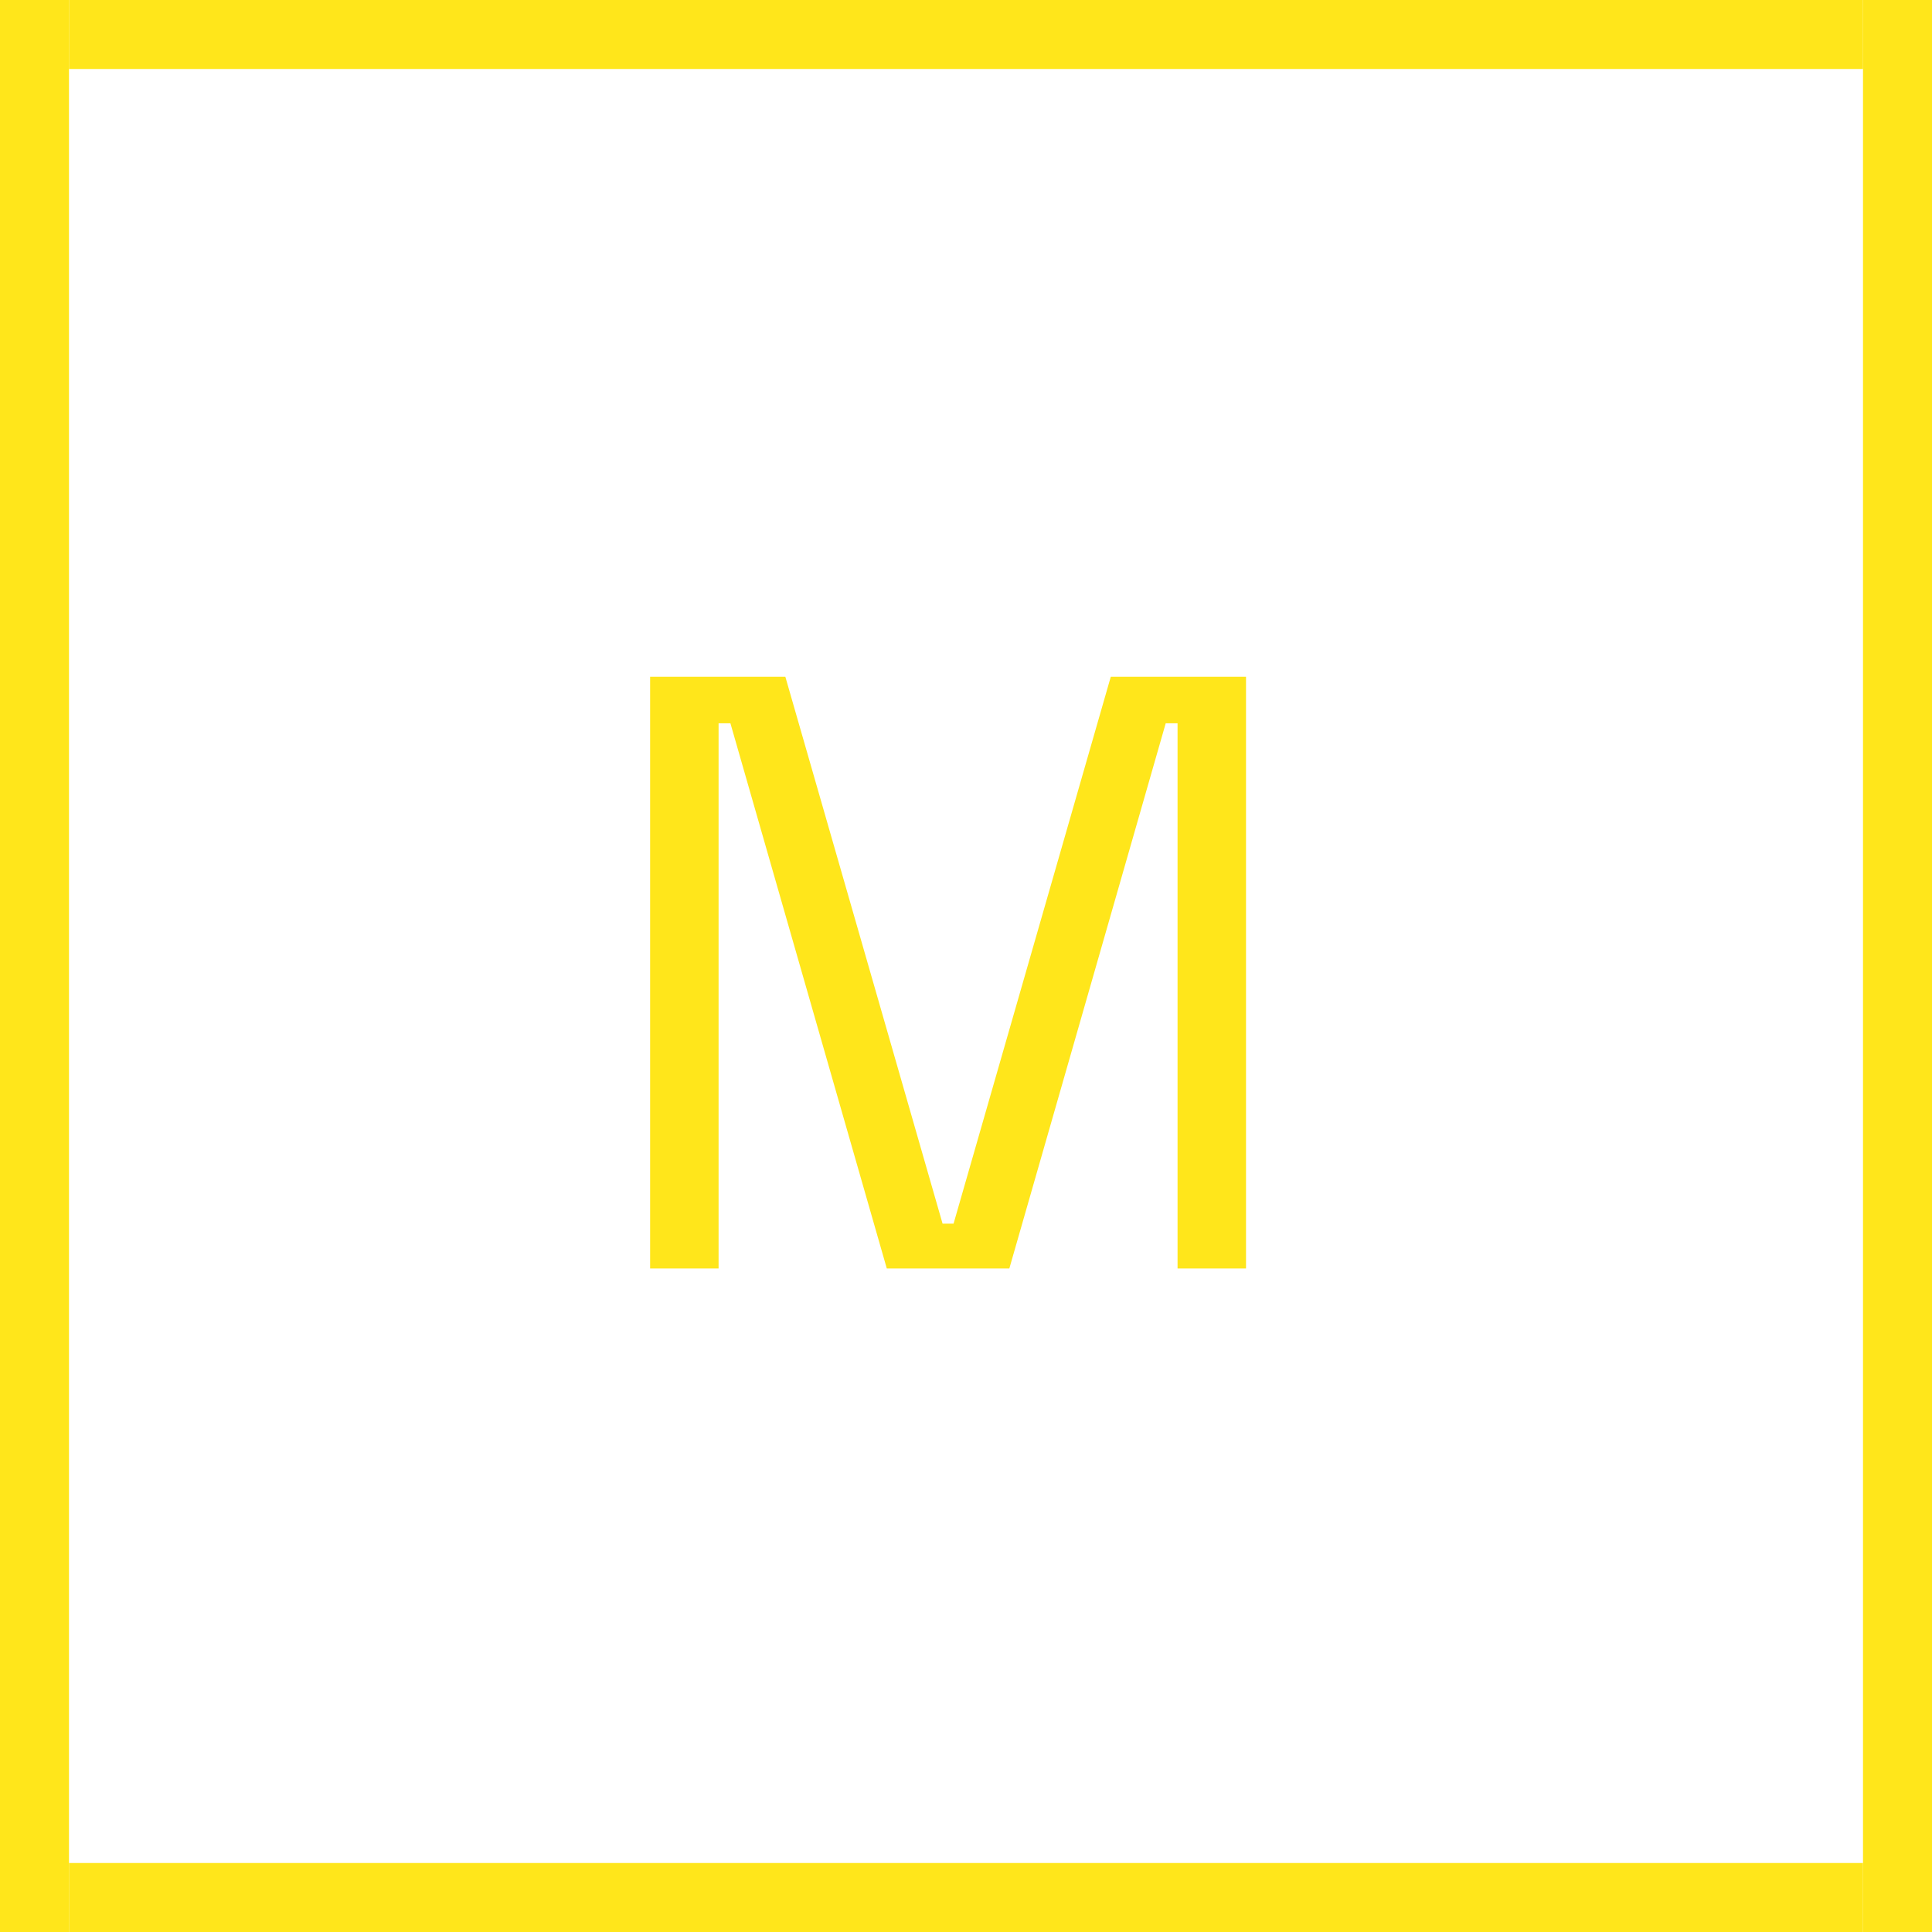 <svg width="80" height="80" viewBox="0 0 80 80" fill="none" xmlns="http://www.w3.org/2000/svg">
<path fill-rule="evenodd" clip-rule="evenodd" d="M77.143 2.857H2.857V0H77.143V2.857Z" fill="#FFE61B"/>
<path fill-rule="evenodd" clip-rule="evenodd" d="M2.857 0L2.857 80H0L0 0H2.857Z" fill="#FFE61B"/>
<path fill-rule="evenodd" clip-rule="evenodd" d="M80 0L80 80H77.143L77.143 0H80Z" fill="#FFE61B"/>
<path fill-rule="evenodd" clip-rule="evenodd" d="M77.143 80H2.857V77.143H77.143V80Z" fill="#FFE61B"/>
<path d="M26.92 52.524V28.024H32.52L39.03 50.669H39.485L45.995 28.024H51.595V52.524H48.76V29.949H48.27L41.795 52.524H36.72L30.245 29.949H29.755V52.524H26.92Z" fill="#FFE61B"/>
</svg>
